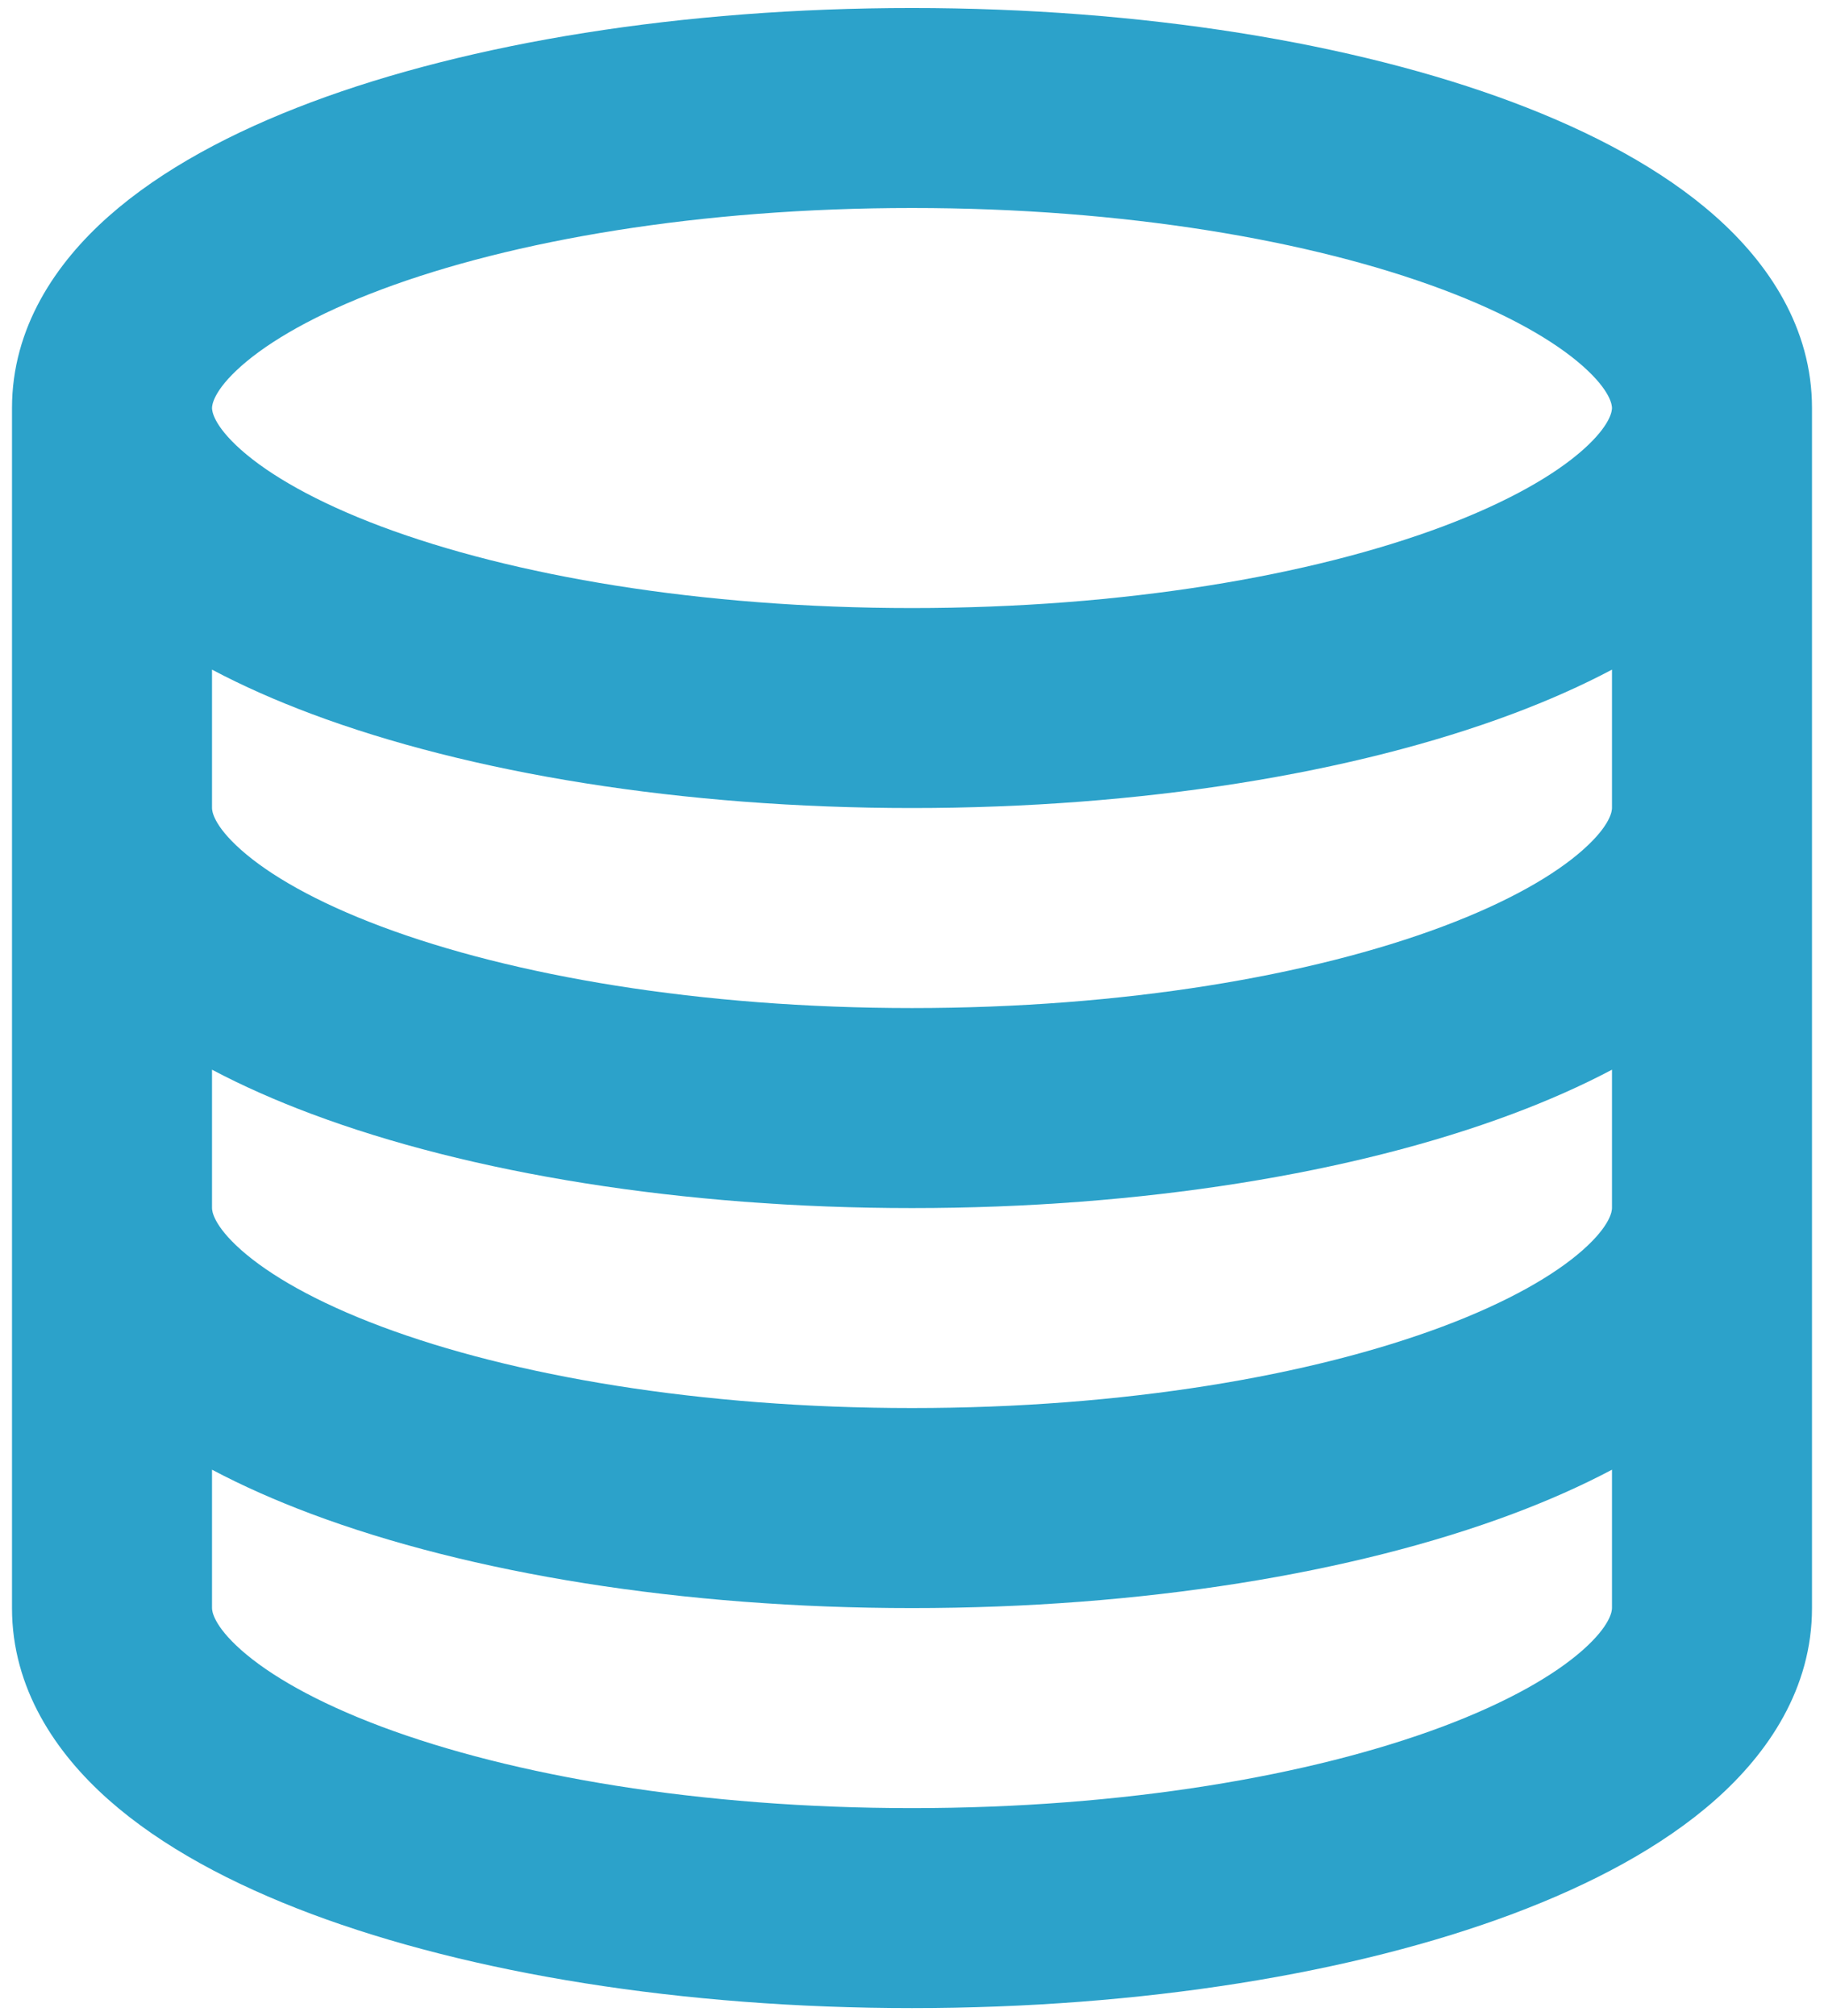 <svg width="38" height="42" viewBox="0 0 38 42" fill="none" xmlns="http://www.w3.org/2000/svg">
<path d="M4.417 8.5C4.417 8.553 4.438 8.853 5.025 9.374C5.61 9.892 6.575 10.454 7.946 10.969C10.674 11.991 14.581 12.667 19 12.667C23.419 12.667 27.326 11.991 30.054 10.969C31.425 10.454 32.39 9.892 32.975 9.374C33.562 8.853 33.583 8.553 33.583 8.5C33.583 8.447 33.562 8.147 32.975 7.626C32.39 7.108 31.425 6.545 30.054 6.031C27.326 5.008 23.419 4.333 19 4.333C14.581 4.333 10.674 5.008 7.946 6.031C6.575 6.545 5.61 7.108 5.025 7.626C4.438 8.147 4.417 8.447 4.417 8.5ZM0.25 8.5C0.25 6.827 1.161 5.483 2.261 4.508C3.363 3.531 4.839 2.747 6.483 2.13C9.788 0.891 14.214 0.167 19 0.167C23.786 0.167 28.212 0.891 31.517 2.13C33.161 2.747 34.637 3.531 35.739 4.508C36.839 5.483 37.75 6.827 37.75 8.5V16.833V25.167V33.5C37.75 35.173 36.839 36.517 35.739 37.492C34.637 38.469 33.161 39.253 31.517 39.87C28.212 41.109 23.786 41.833 19 41.833C14.214 41.833 9.788 41.109 6.483 39.87C4.839 39.253 3.363 38.469 2.261 37.492C1.161 36.517 0.25 35.173 0.25 33.5V25.167V16.833V8.5ZM4.417 16.833C4.417 16.887 4.438 17.187 5.025 17.707C5.61 18.226 6.575 18.788 7.946 19.302C10.674 20.325 14.581 21 19 21C23.419 21 27.326 20.325 30.054 19.302C31.425 18.788 32.39 18.226 32.975 17.707C33.562 17.187 33.583 16.887 33.583 16.833V13.95C32.939 14.291 32.245 14.597 31.517 14.87C28.212 16.109 23.786 16.833 19 16.833C14.214 16.833 9.788 16.109 6.483 14.87C5.755 14.597 5.061 14.291 4.417 13.95V16.833ZM4.417 22.284V25.167C4.417 25.22 4.438 25.52 5.025 26.041C5.61 26.559 6.575 27.121 7.946 27.635C10.674 28.658 14.581 29.333 19 29.333C23.419 29.333 27.326 28.658 30.054 27.635C31.425 27.121 32.39 26.559 32.975 26.041C33.562 25.52 33.583 25.22 33.583 25.167V22.284C32.939 22.625 32.245 22.93 31.517 23.203C28.212 24.443 23.786 25.167 19 25.167C14.214 25.167 9.788 24.443 6.483 23.203C5.755 22.93 5.061 22.625 4.417 22.284ZM4.417 30.617V33.5C4.417 33.553 4.438 33.853 5.025 34.374C5.61 34.892 6.575 35.454 7.946 35.969C10.674 36.991 14.581 37.667 19 37.667C23.419 37.667 27.326 36.991 30.054 35.969C31.425 35.454 32.39 34.892 32.975 34.374C33.562 33.853 33.583 33.553 33.583 33.5V30.617C32.939 30.958 32.245 31.264 31.517 31.537C28.212 32.776 23.786 33.5 19 33.5C14.214 33.5 9.788 32.776 6.483 31.537C5.755 31.264 5.061 30.958 4.417 30.617Z" fill="#2CA2CA"/>
</svg>
